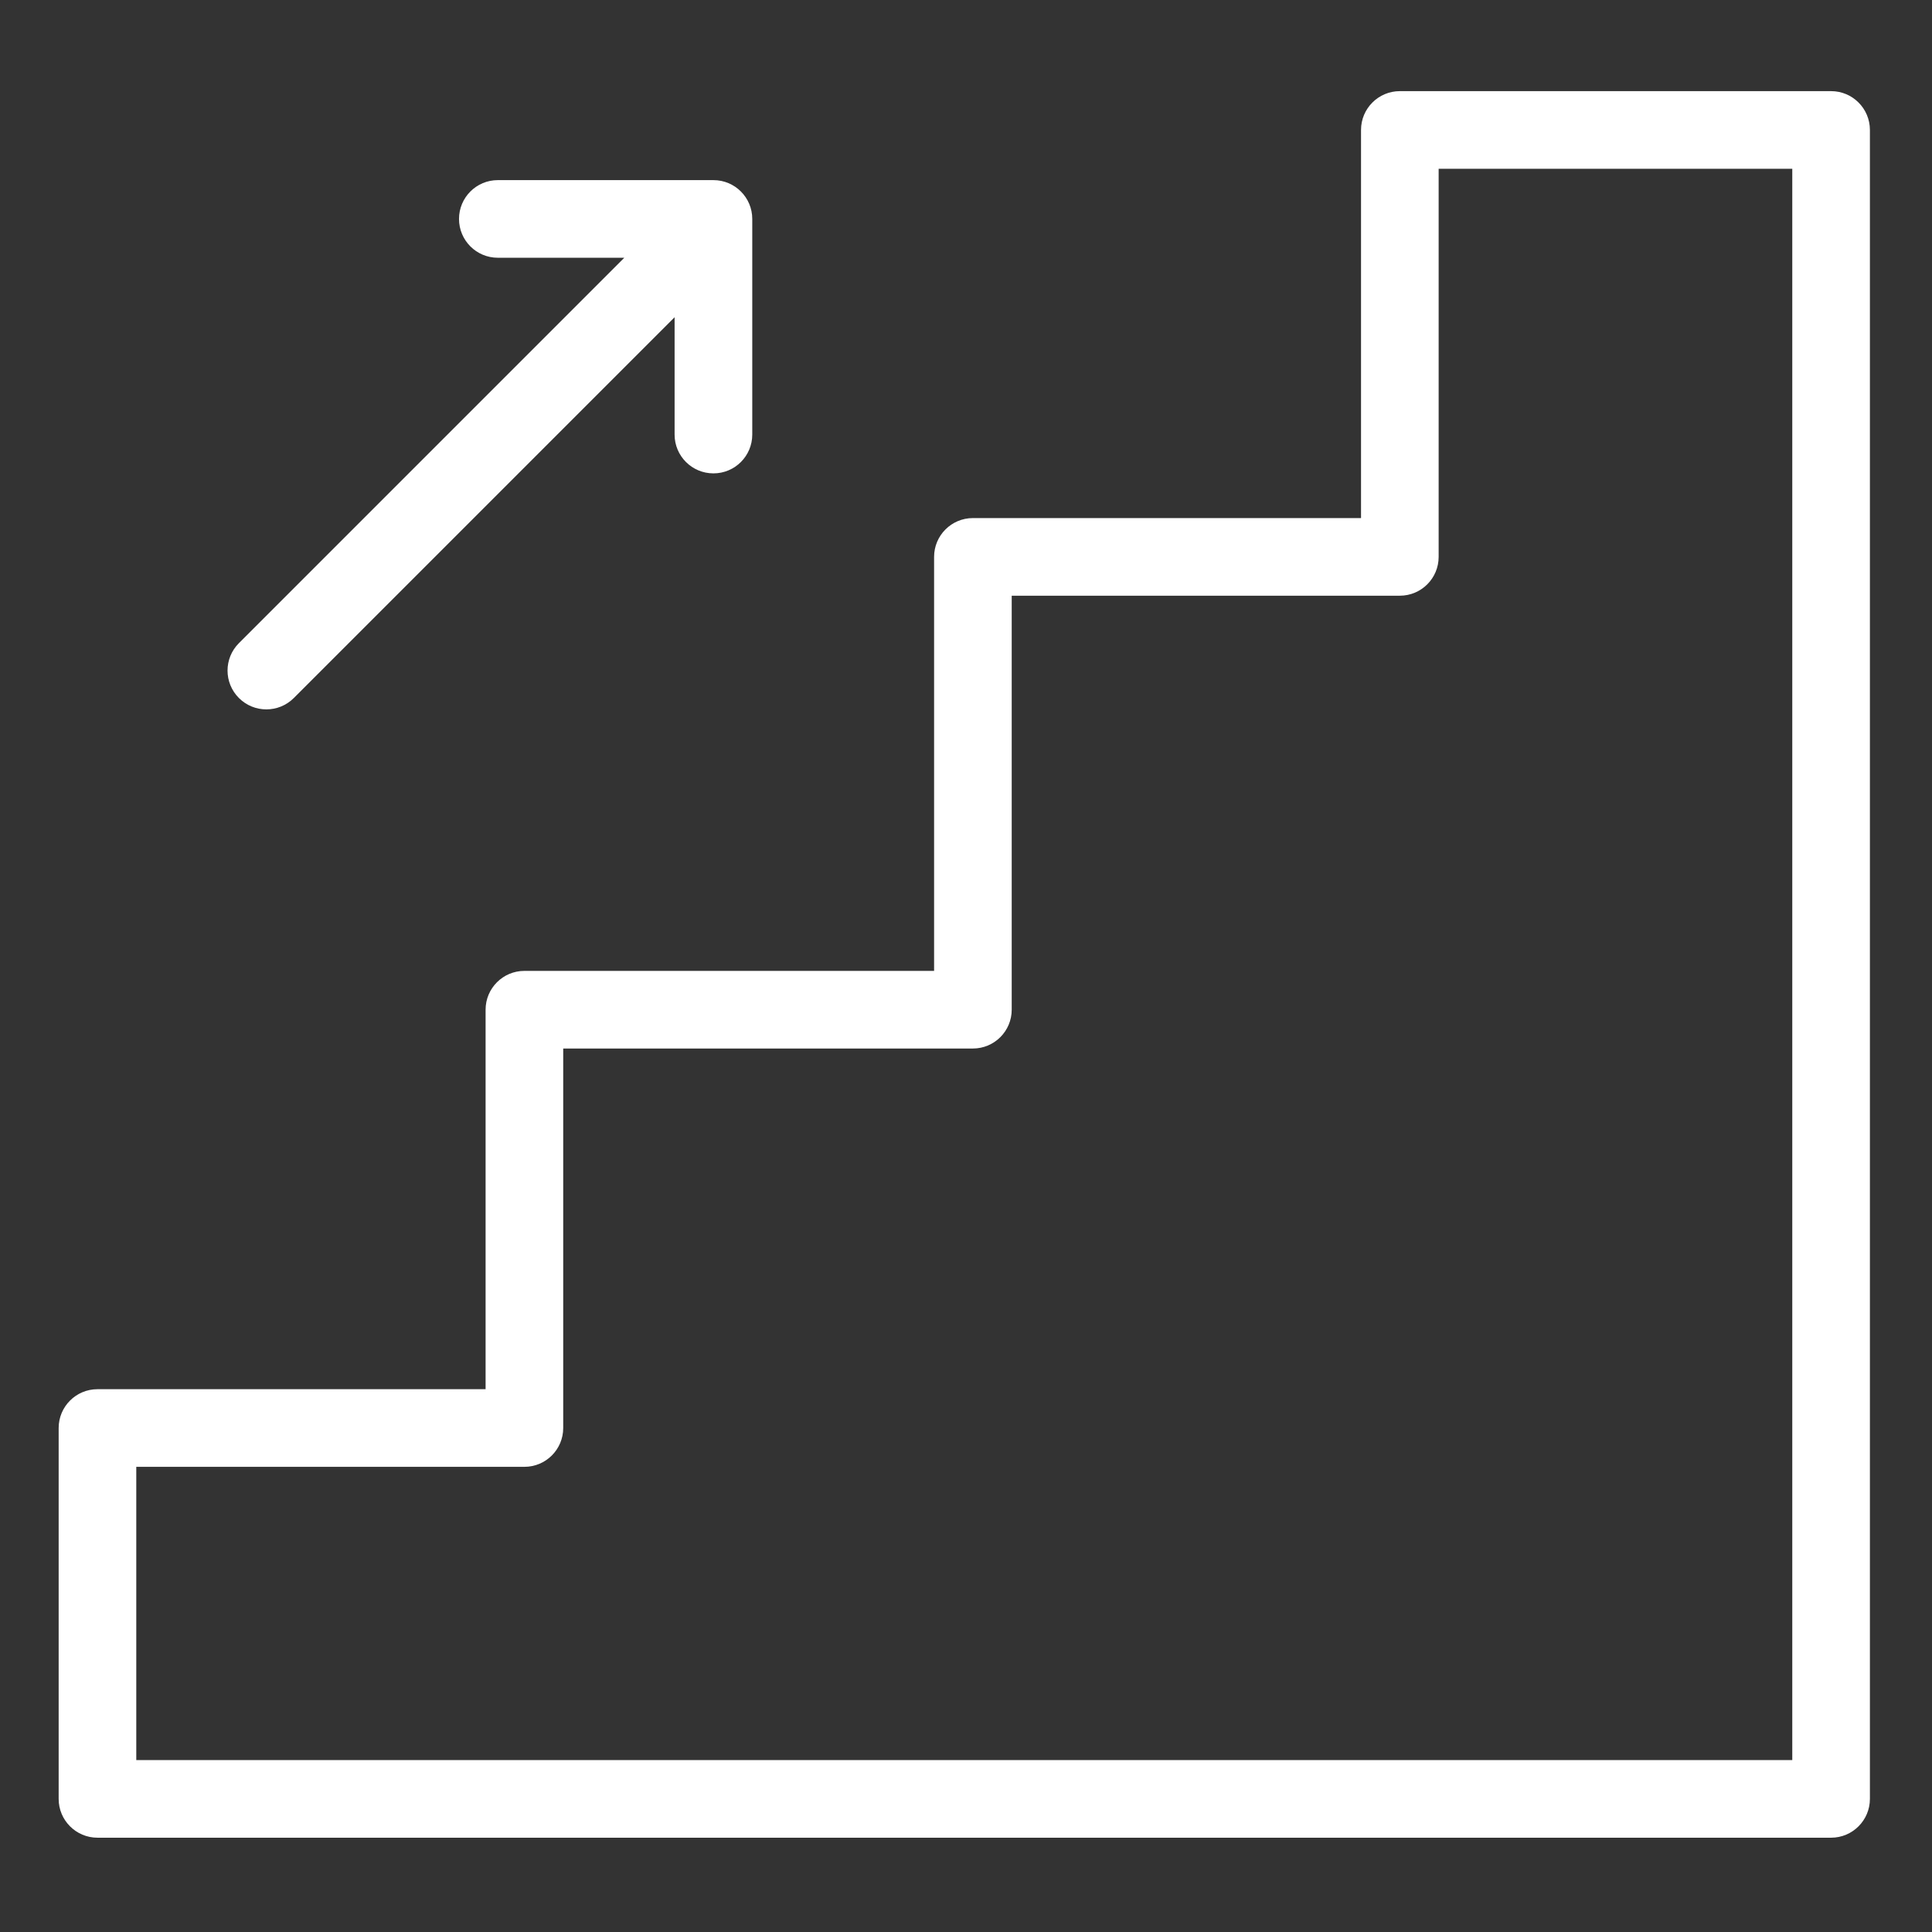 <?xml version="1.0" encoding="UTF-8" standalone="no"?> <svg height="560pt" viewBox="-17 -27 560 560" width="560pt" xmlns="http://www.w3.org/2000/svg"><rect x="-17" y="-27" width="560" height="560" fill="#333333" stroke="none"/><path fill="#fff" d="m513.75-.582h-125c-6.211 0-11.25 5.039-11.25 11.25v112.5h-112.5c-6.211 0-11.25 5.039-11.25 11.25v120h-118.75c-6.211 0-11.25 5.039-11.25 11.25v110h-112.5c-6.211 0-11.25 5.039-11.25 11.25v107.5c0 6.211 5.039 11.25 11.25 11.25h502.5c6.211 0 11.25-5.039 11.25-11.25v-483.75c0-6.211-5.039-11.25-11.25-11.25zm-11.25 483.75h-480v-85h112.5c6.211 0 11.25-5.039 11.25-11.25v-110h118.75c6.211 0 11.25-5.039 11.25-11.25v-120h112.5c6.211 0 11.25-5.039 11.25-11.25v-112.5h102.5zm0 0"/><path fill="#fff" d="m189.797 110.211c6.211 0 11.25-5.031 11.25-11.25v-62.5c0-6.211-5.039-11.25-11.25-11.25h-62.5c-6.219 0-11.25 5.039-11.25 11.25 0 6.219 5.031 11.25 11.25 11.25h36.656l-111.703 111.707c-4.395 4.395-4.395 11.516 0 15.906 4.391 4.395 11.516 4.395 15.91.004l110.375-110.375v34.02c.004 6.211 5.043 11.246 11.262 11.238zm0 0"/></svg>